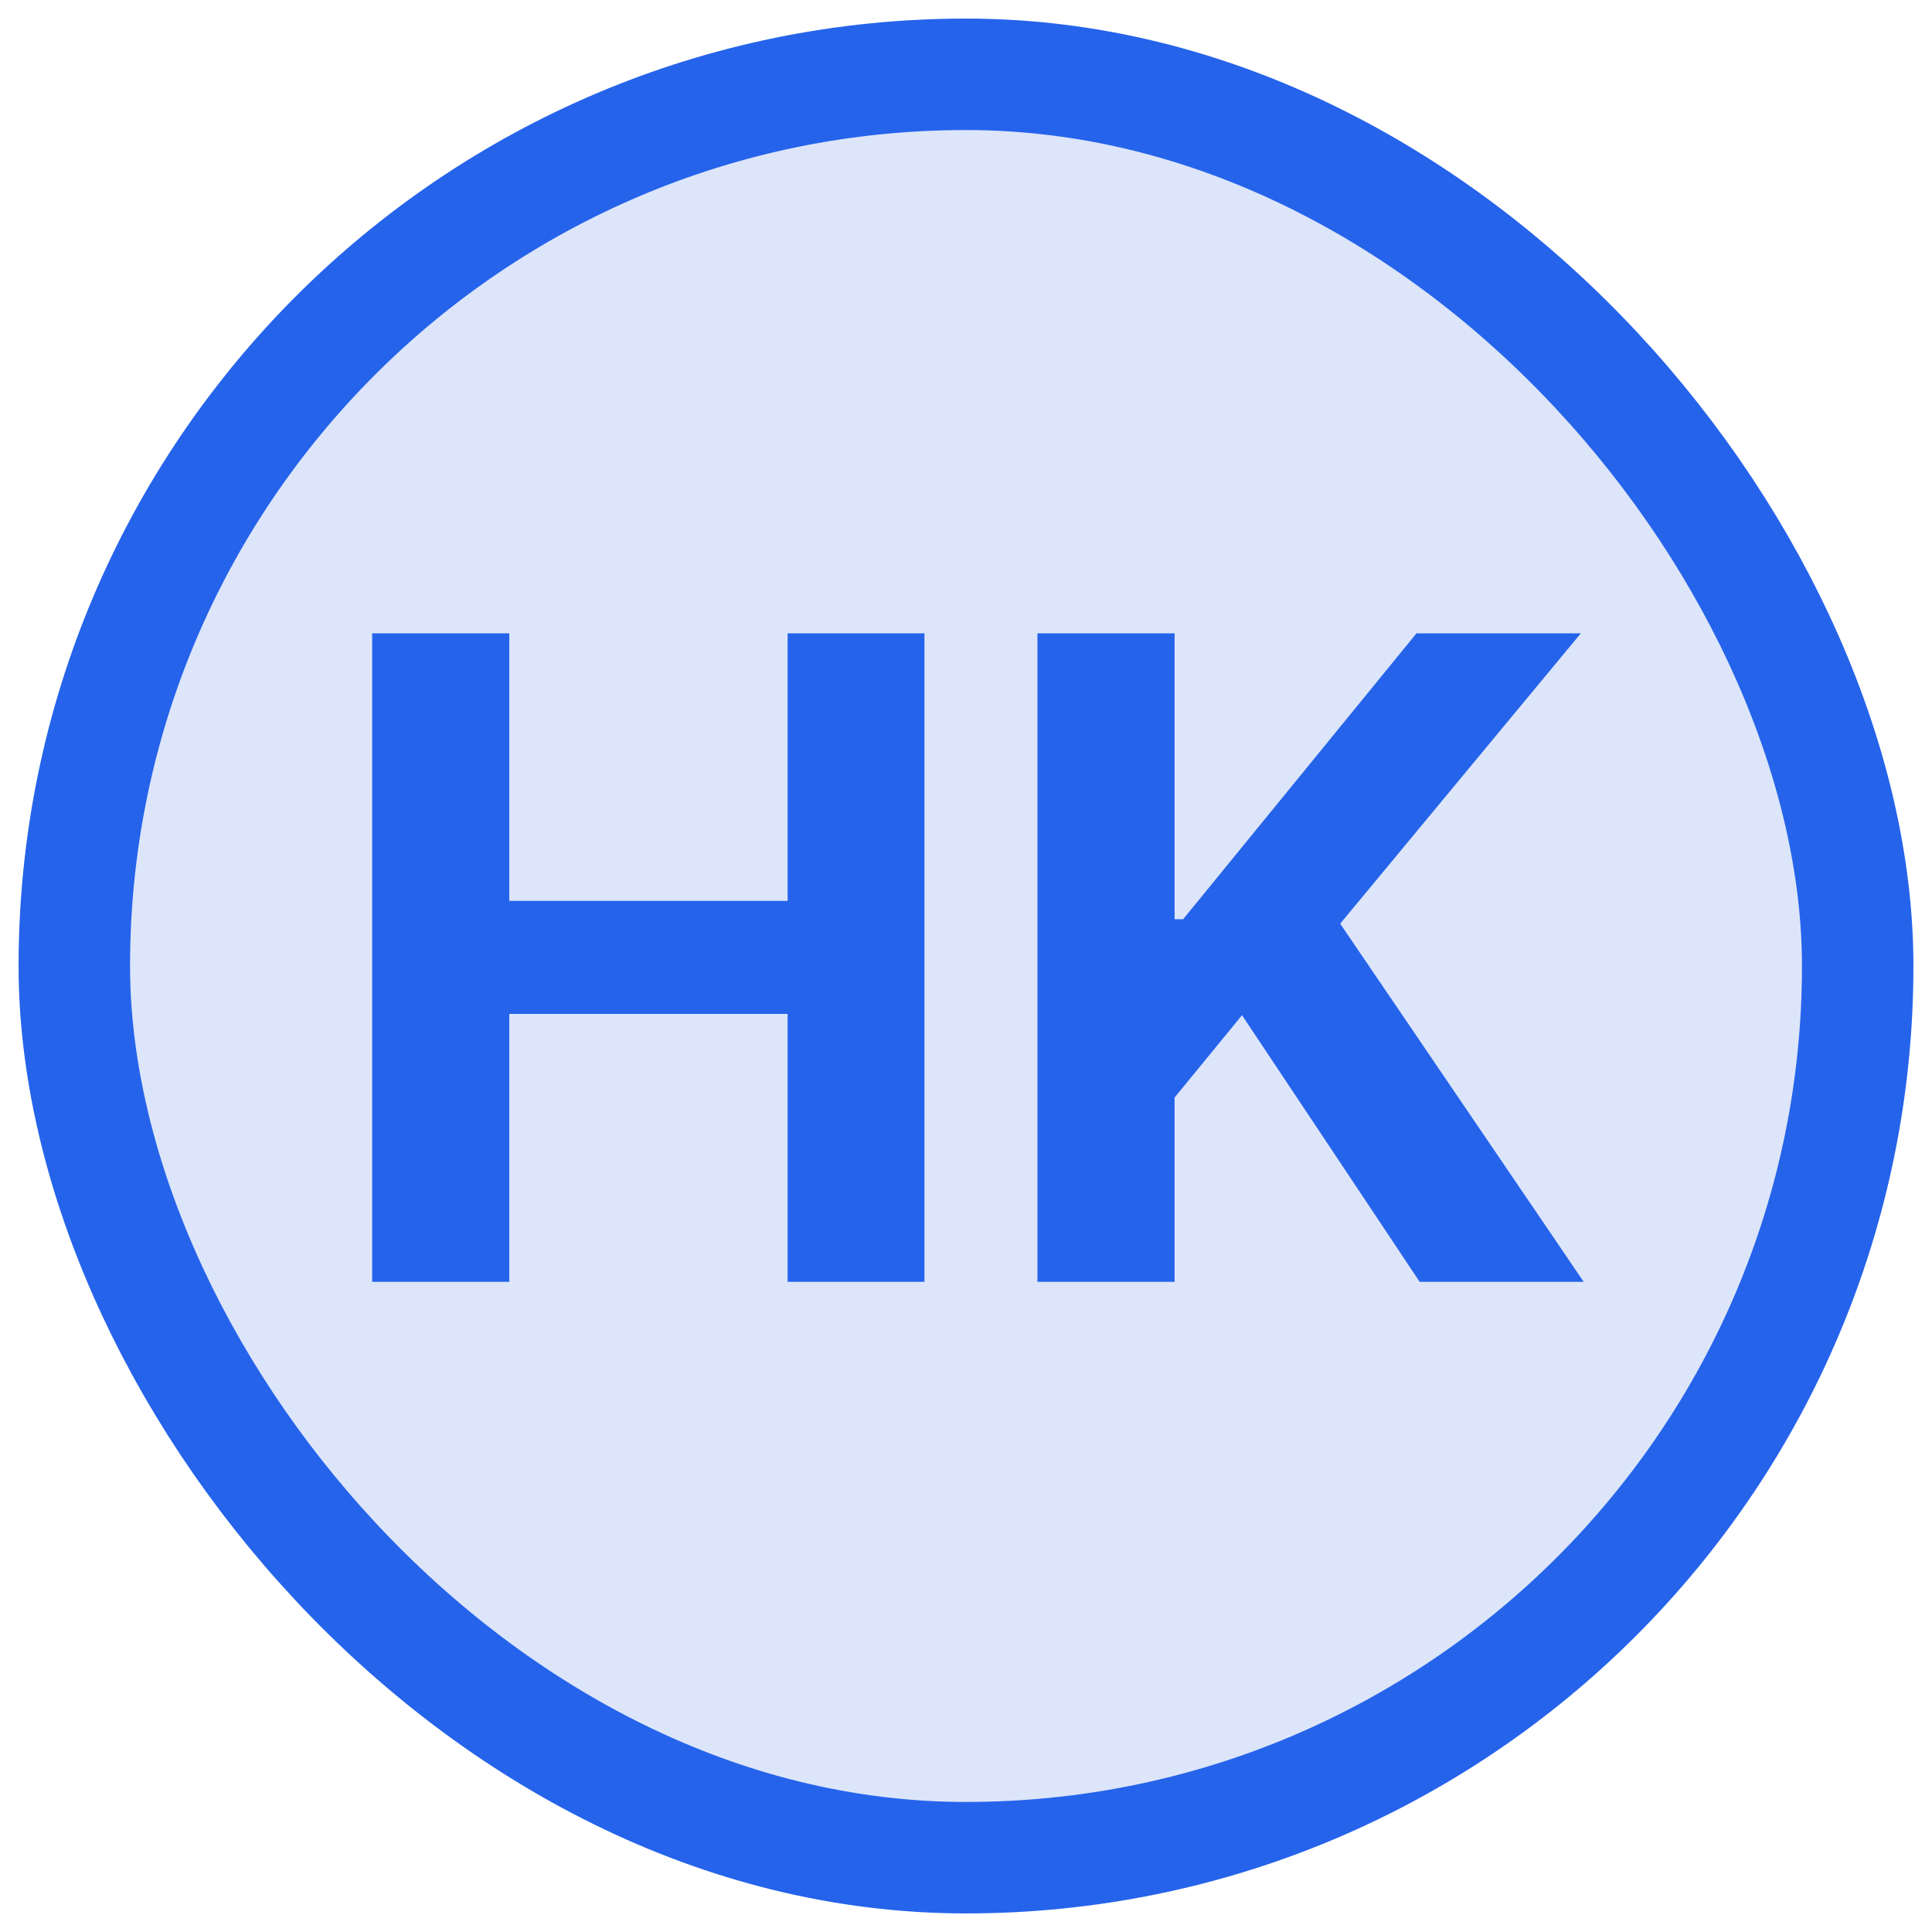 <svg width="52" height="52" viewBox="0 0 52 52" fill="none" xmlns="http://www.w3.org/2000/svg">
<rect x="2" y="2" width="48" height="48" rx="24" fill="#DCE5F9"/>
<rect x="2" y="2" width="48" height="48" rx="24" stroke="#2563EB" stroke-width="3"/>
<path d="M10.017 34.5V17.046H13.707V24.247H21.199V17.046H24.881V34.5H21.199V27.29H13.707V34.5H10.017ZM27.923 34.5V17.046H31.614V24.741H31.844L38.125 17.046H42.548L36.071 24.861L42.625 34.5H38.21L33.429 27.324L31.614 29.54V34.5H27.923Z" fill="#2563EB"/>
</svg>
